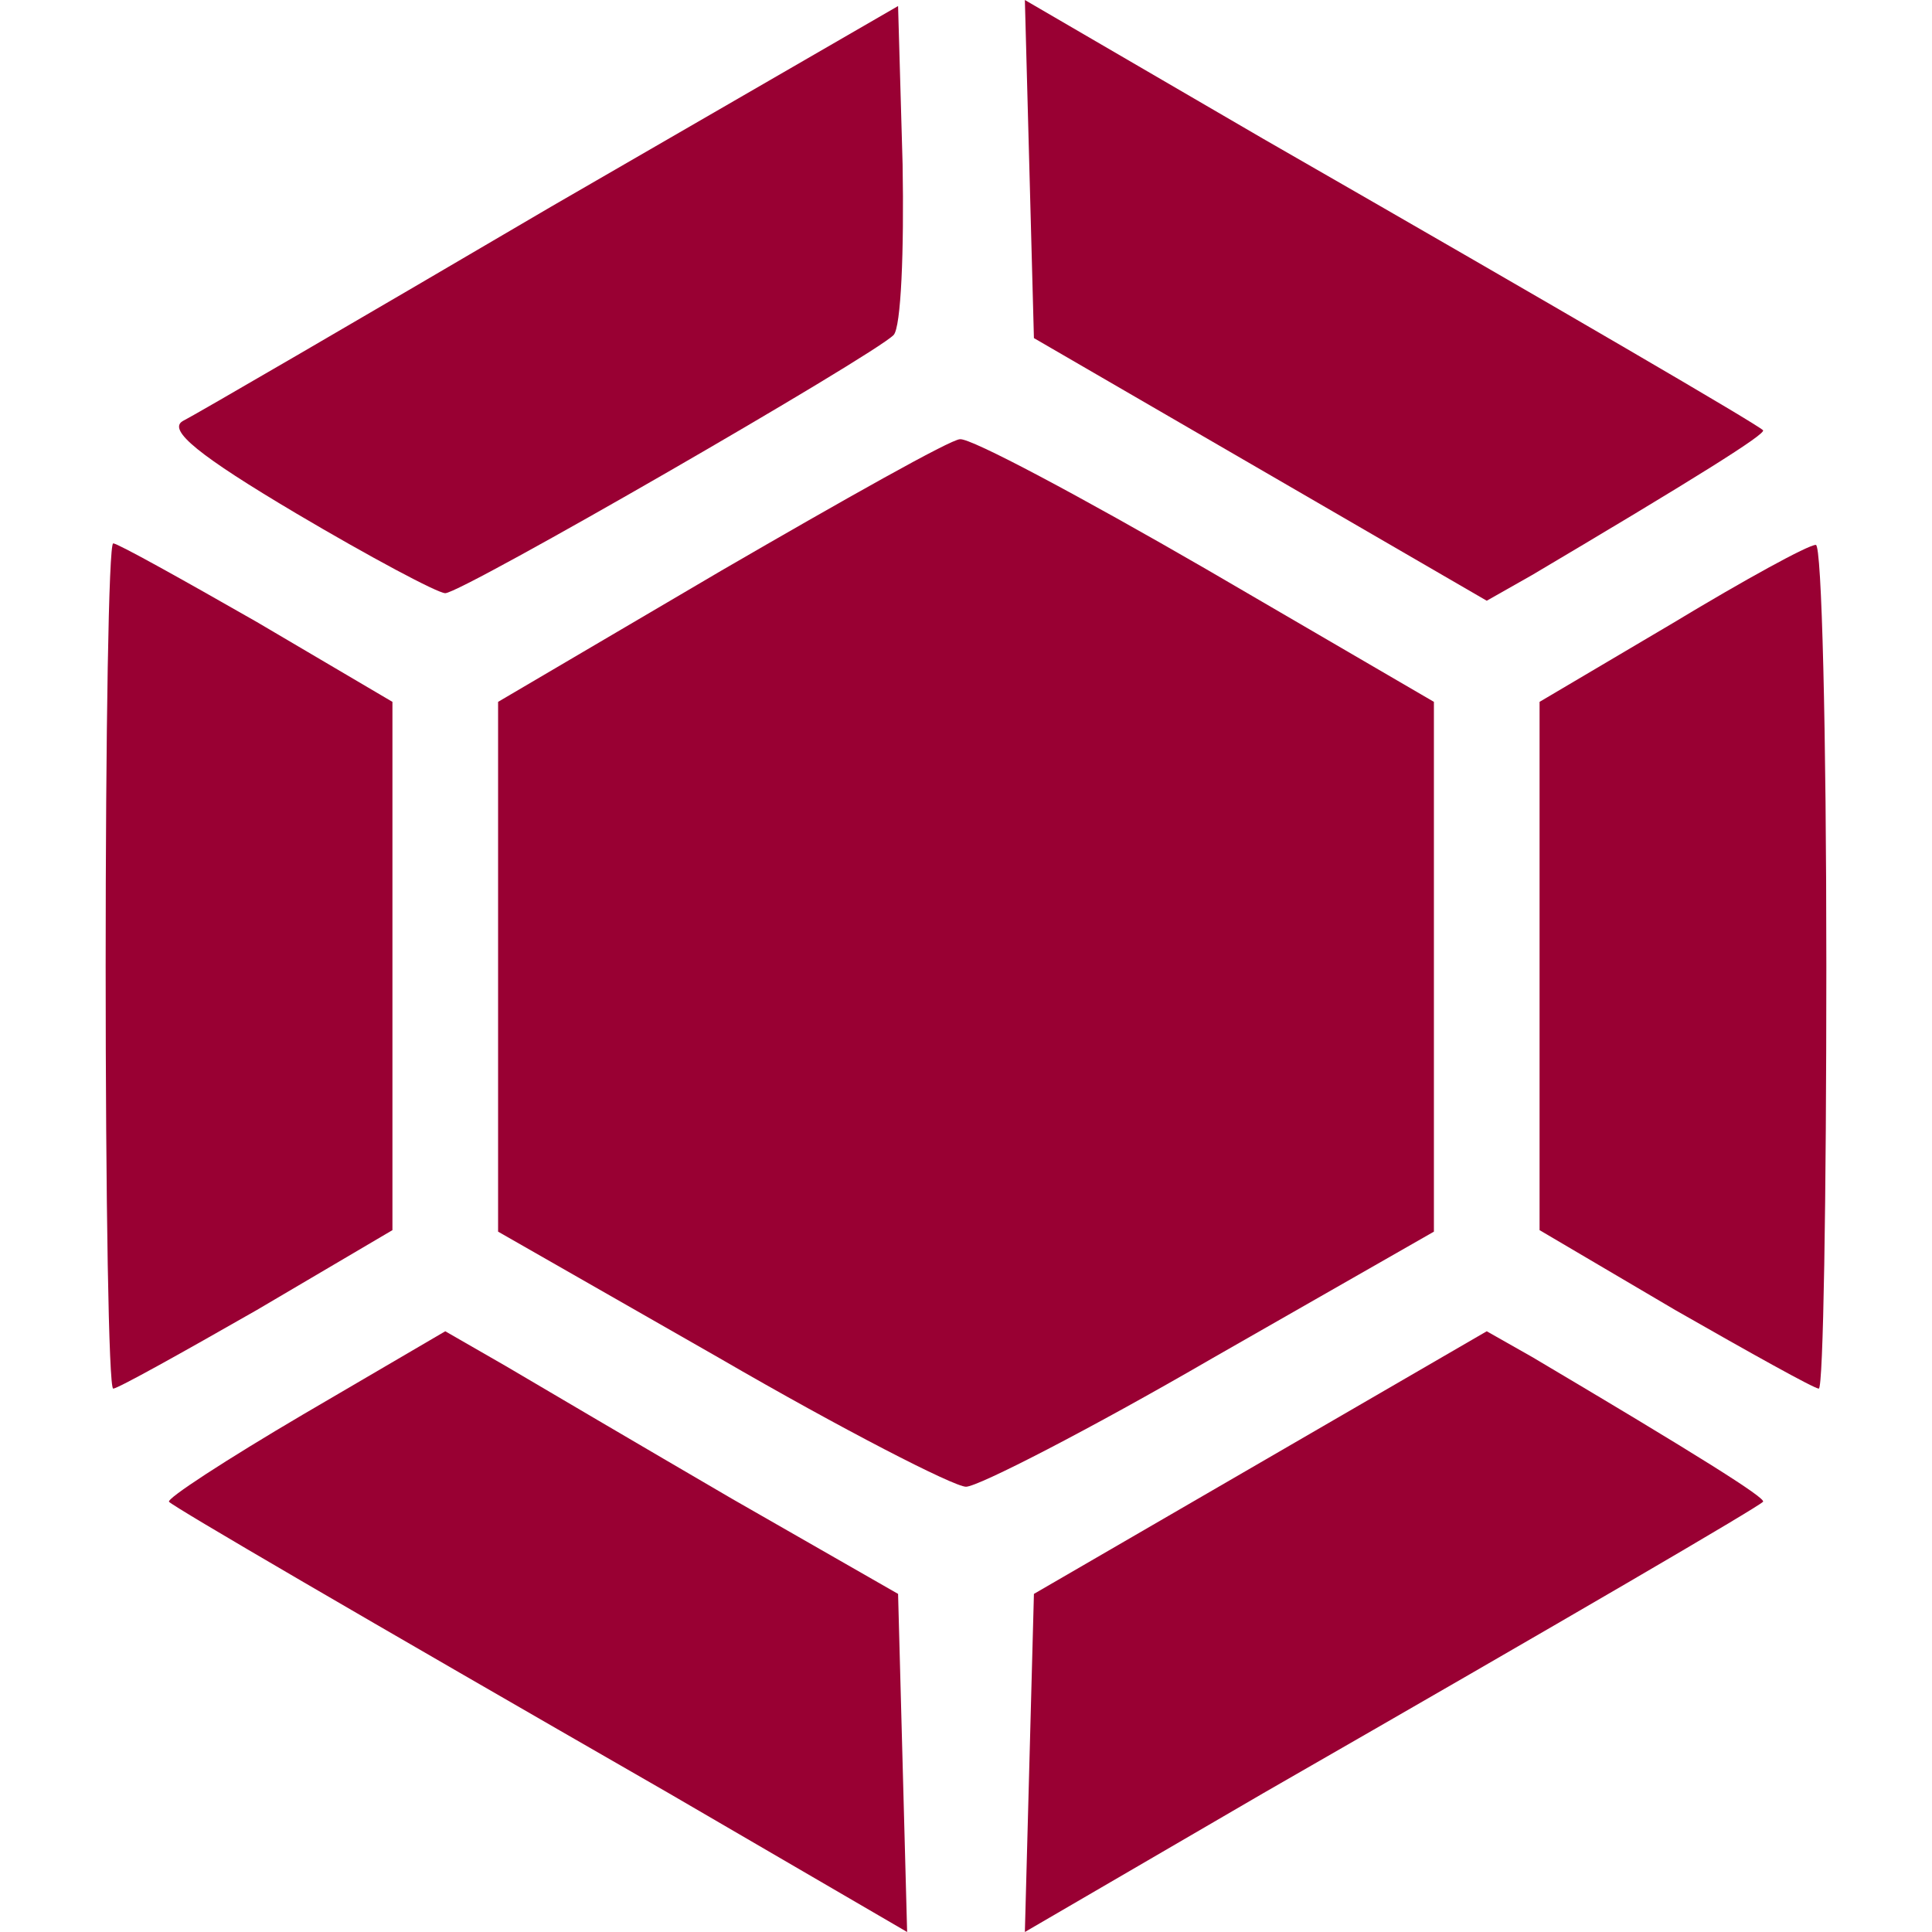 <svg version="1.0" xmlns="http://www.w3.org/2000/svg"
 width="128pt" height="128pt" viewBox="0 0 128 128"
 preserveAspectRatio="xMidYMid meet">

<g transform="translate(0,128) scale(0.1,-0.1)"
fill="#990033" stroke="none">
<path d="M365 1143 c-126 -74 -236 -138 -244 -142 -10 -6 11 -23 75 -61 49
-29 94 -53 99 -53 11 0 283 157 297 171 5 5 7 56 6 113 l-3 105 -230 -133z"/>
<path d="M682 1168 l3 -112 150 -87 150 -87 30 17 c108 64 156 94 153 96 -4 4
-129 77 -331 193 l-158 92 3 -112z"/>
<path d="M478 902 l-148 -87 0 -175 0 -176 147 -84 c81 -47 155 -85 163 -85 8
0 82 38 163 85 l147 84 0 176 0 175 -151 88 c-83 48 -156 87 -163 86 -6 0 -77
-40 -158 -87z"/>
<path d="M70 640 c0 -154 2 -280 5 -280 3 0 46 24 95 52 l90 53 0 175 0 175
-90 53 c-49 28 -92 52 -95 52 -3 0 -5 -126 -5 -280z"/>
<path d="M1108 867 l-88 -52 0 -175 0 -175 90 -53 c49 -28 92 -52 95 -52 3 0
5 126 5 280 0 154 -3 280 -7 279 -5 0 -47 -23 -95 -52z"/>
<path d="M201 343 c-51 -30 -91 -56 -89 -58 4 -4 124 -74 331 -193 l158 -92
-3 112 -3 112 -110 63 c-60 35 -128 75 -150 88 l-40 23 -94 -55z"/>
<path d="M835 311 l-150 -87 -3 -112 -3 -112 158 92 c202 116 327 189 331 193
3 2 -45 32 -153 96 l-30 17 -150 -87z"/>
</g>
</svg>
